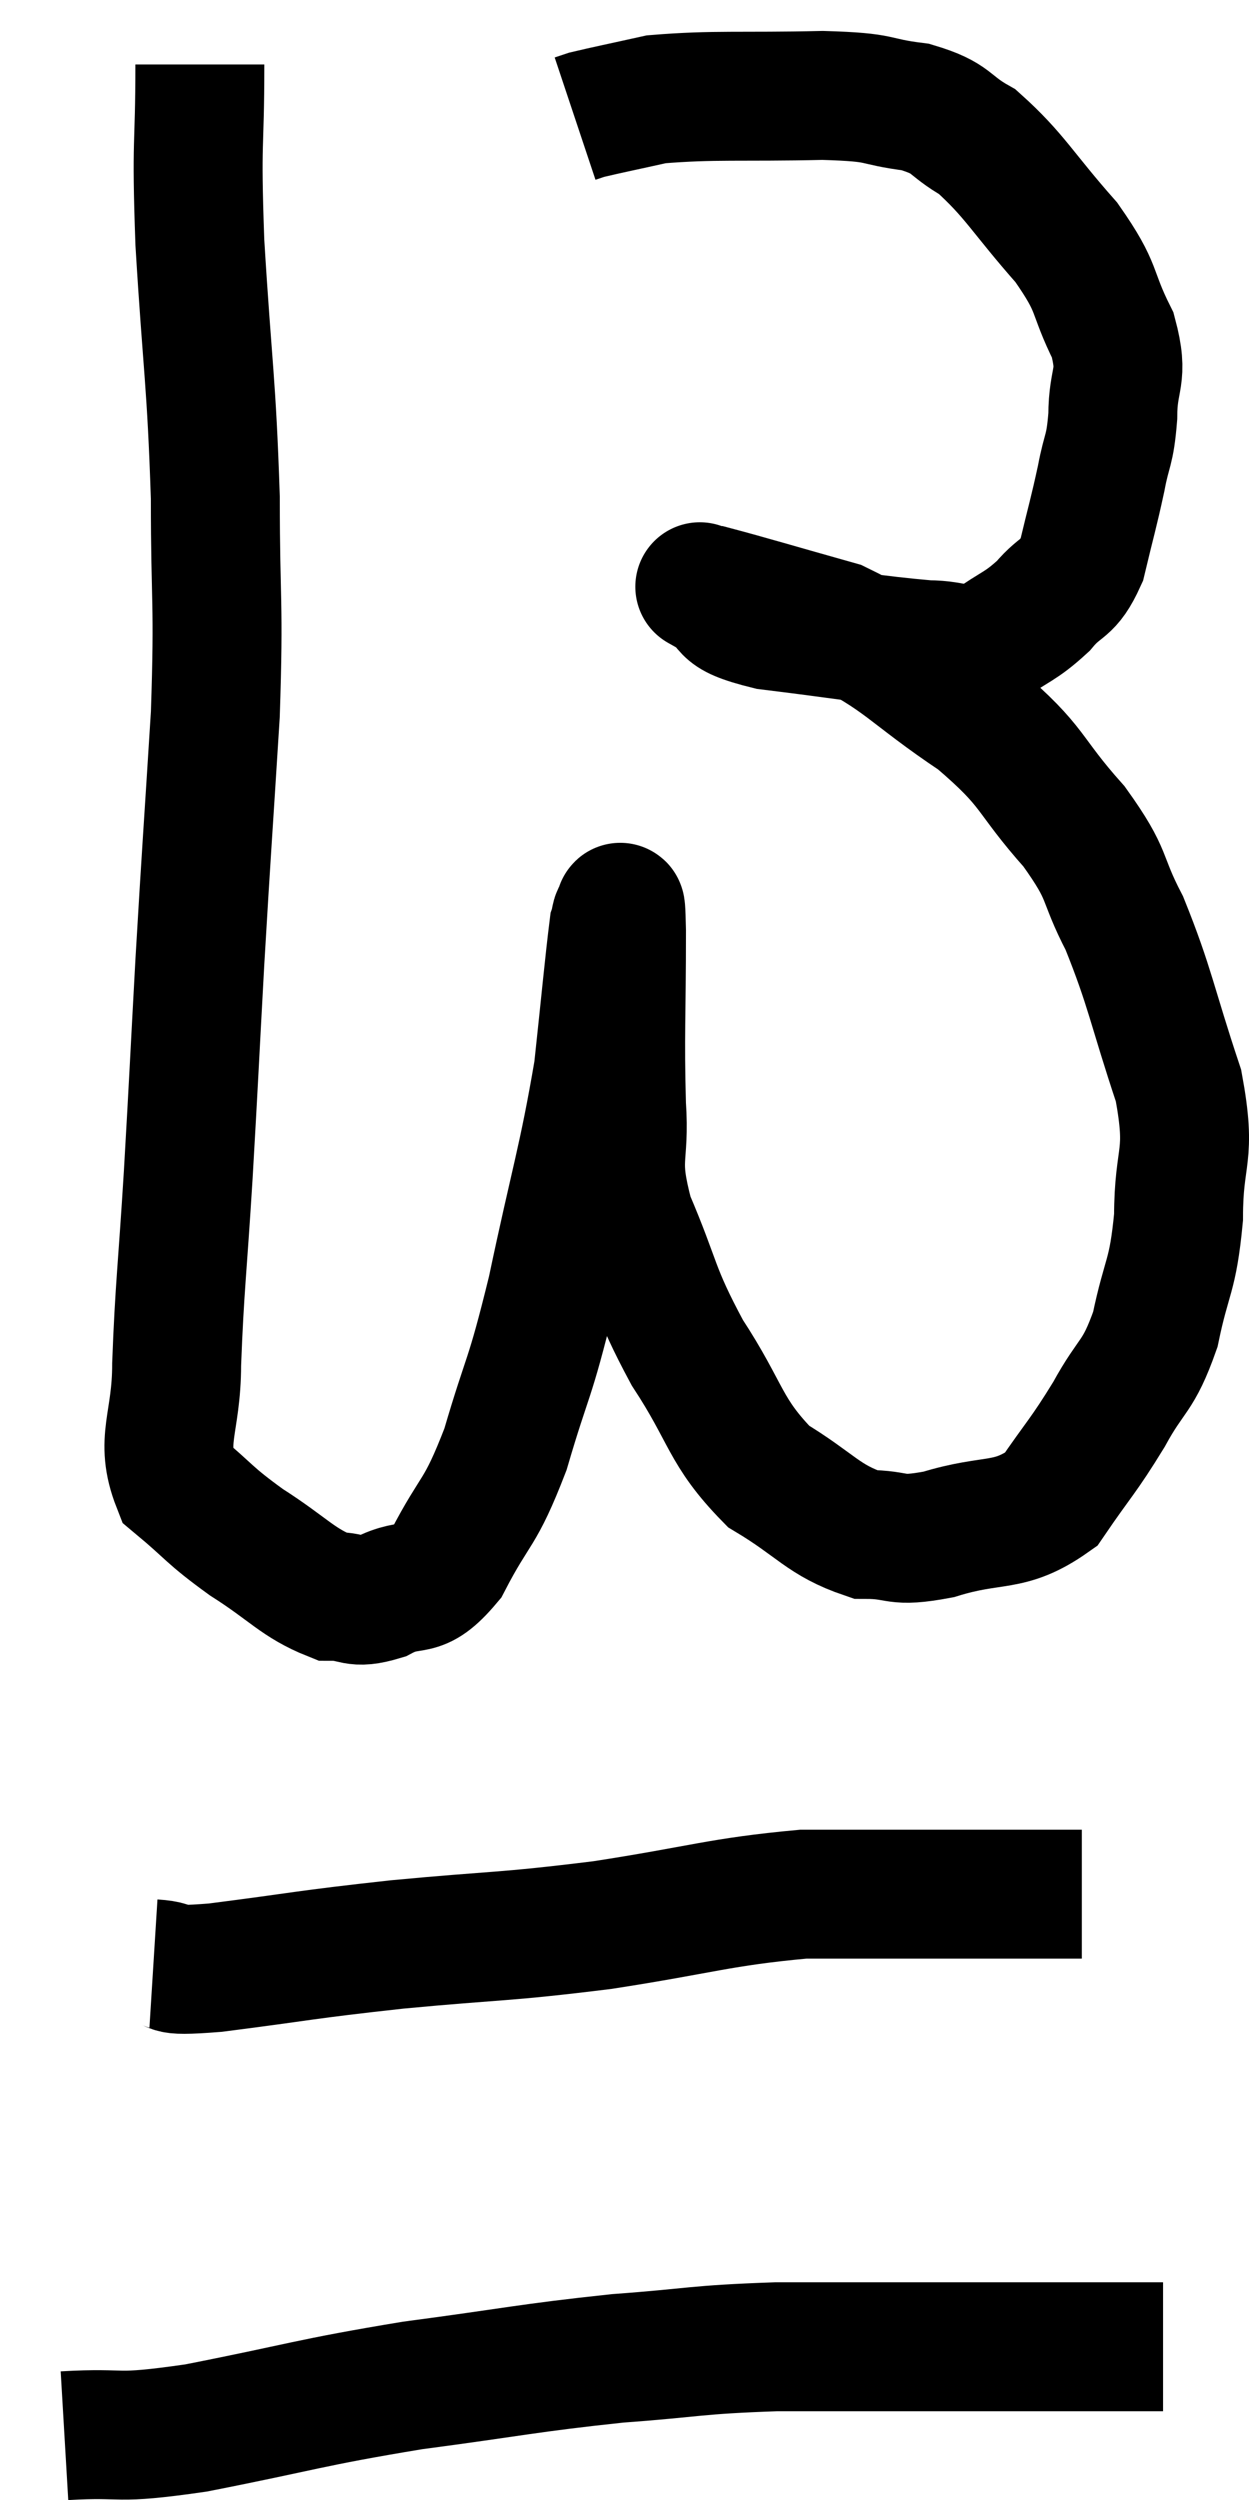 <svg xmlns="http://www.w3.org/2000/svg" viewBox="11 1.58 19.373 38.78" width="19.373" height="38.78"><path d="M 14.1 2.58 C 14.1 3.96, 14.04 3.66, 14.1 5.34 C 14.22 7.32, 14.28 7.47, 14.34 9.3 C 14.34 10.98, 14.4 10.86, 14.34 12.66 C 14.22 14.58, 14.205 14.715, 14.1 16.5 C 14.01 18.15, 14.01 18.24, 13.92 19.8 C 13.83 21.27, 13.785 21.54, 13.74 22.74 C 13.74 23.67, 13.47 23.91, 13.74 24.6 C 14.28 25.05, 14.22 25.065, 14.82 25.5 C 15.48 25.92, 15.615 26.13, 16.14 26.34 C 16.53 26.34, 16.47 26.475, 16.92 26.34 C 17.43 26.07, 17.46 26.37, 17.94 25.8 C 18.39 24.93, 18.435 25.11, 18.84 24.06 C 19.2 22.83, 19.2 23.07, 19.56 21.6 C 19.92 19.89, 20.04 19.59, 20.28 18.18 C 20.4 17.07, 20.445 16.56, 20.52 15.96 C 20.55 15.87, 20.55 15.765, 20.58 15.78 C 20.61 15.9, 20.625 15.285, 20.64 16.02 C 20.64 17.37, 20.61 17.61, 20.64 18.72 C 20.7 19.59, 20.505 19.5, 20.76 20.46 C 21.21 21.51, 21.12 21.555, 21.66 22.56 C 22.29 23.52, 22.23 23.775, 22.92 24.48 C 23.67 24.93, 23.76 25.155, 24.42 25.38 C 24.99 25.38, 24.84 25.515, 25.56 25.38 C 26.43 25.11, 26.64 25.305, 27.3 24.84 C 27.75 24.18, 27.795 24.18, 28.2 23.52 C 28.56 22.86, 28.65 22.965, 28.92 22.2 C 29.1 21.33, 29.19 21.405, 29.28 20.46 C 29.28 19.44, 29.49 19.56, 29.28 18.42 C 28.86 17.16, 28.845 16.905, 28.44 15.9 C 28.05 15.15, 28.23 15.195, 27.66 14.4 C 26.91 13.56, 27.075 13.5, 26.16 12.72 C 25.08 12, 25.02 11.775, 24 11.28 C 23.04 11.01, 22.59 10.875, 22.08 10.74 C 22.02 10.74, 21.99 10.74, 21.96 10.74 C 21.96 10.74, 21.96 10.74, 21.96 10.74 C 21.96 10.74, 21.72 10.605, 21.96 10.74 C 22.44 11.01, 22.065 11.07, 22.92 11.28 C 24.15 11.43, 24.525 11.505, 25.38 11.58 C 25.86 11.58, 25.89 11.73, 26.34 11.58 C 26.76 11.28, 26.82 11.31, 27.18 10.98 C 27.48 10.62, 27.555 10.755, 27.78 10.26 C 27.93 9.63, 27.96 9.555, 28.08 9 C 28.17 8.52, 28.215 8.595, 28.26 8.04 C 28.26 7.41, 28.44 7.455, 28.26 6.78 C 27.9 6.06, 28.065 6.09, 27.54 5.34 C 26.85 4.56, 26.745 4.305, 26.16 3.78 C 25.68 3.51, 25.8 3.42, 25.2 3.24 C 24.48 3.15, 24.765 3.09, 23.76 3.06 C 22.47 3.09, 22.095 3.045, 21.18 3.12 C 20.64 3.24, 20.415 3.285, 20.1 3.36 C 20.01 3.39, 19.965 3.405, 19.92 3.42 L 19.92 3.42" fill="none" stroke="black" stroke-width="2"></path><path d="M 13.38 32.04 C 13.86 32.07, 13.395 32.175, 14.34 32.1 C 15.75 31.92, 15.66 31.905, 17.16 31.74 C 18.75 31.59, 18.765 31.635, 20.34 31.44 C 21.9 31.2, 22.155 31.08, 23.46 30.96 C 24.51 30.96, 24.66 30.96, 25.56 30.96 C 26.31 30.96, 26.535 30.96, 27.06 30.96 C 27.36 30.96, 27.48 30.96, 27.66 30.96 C 27.72 30.96, 27.75 30.96, 27.78 30.96 L 27.78 30.96" fill="none" stroke="black" stroke-width="2"></path><path d="M 12 39.36 C 13.02 39.3, 12.69 39.435, 14.04 39.24 C 15.72 38.91, 15.765 38.85, 17.4 38.58 C 18.99 38.37, 19.17 38.31, 20.58 38.16 C 21.81 38.07, 21.75 38.025, 23.04 37.98 C 24.39 37.98, 24.465 37.98, 25.74 37.98 C 26.94 37.98, 27.315 37.98, 28.14 37.98 C 28.59 37.98, 28.815 37.98, 29.04 37.98 L 29.04 37.98" fill="none" stroke="black" stroke-width="2"></path></svg>